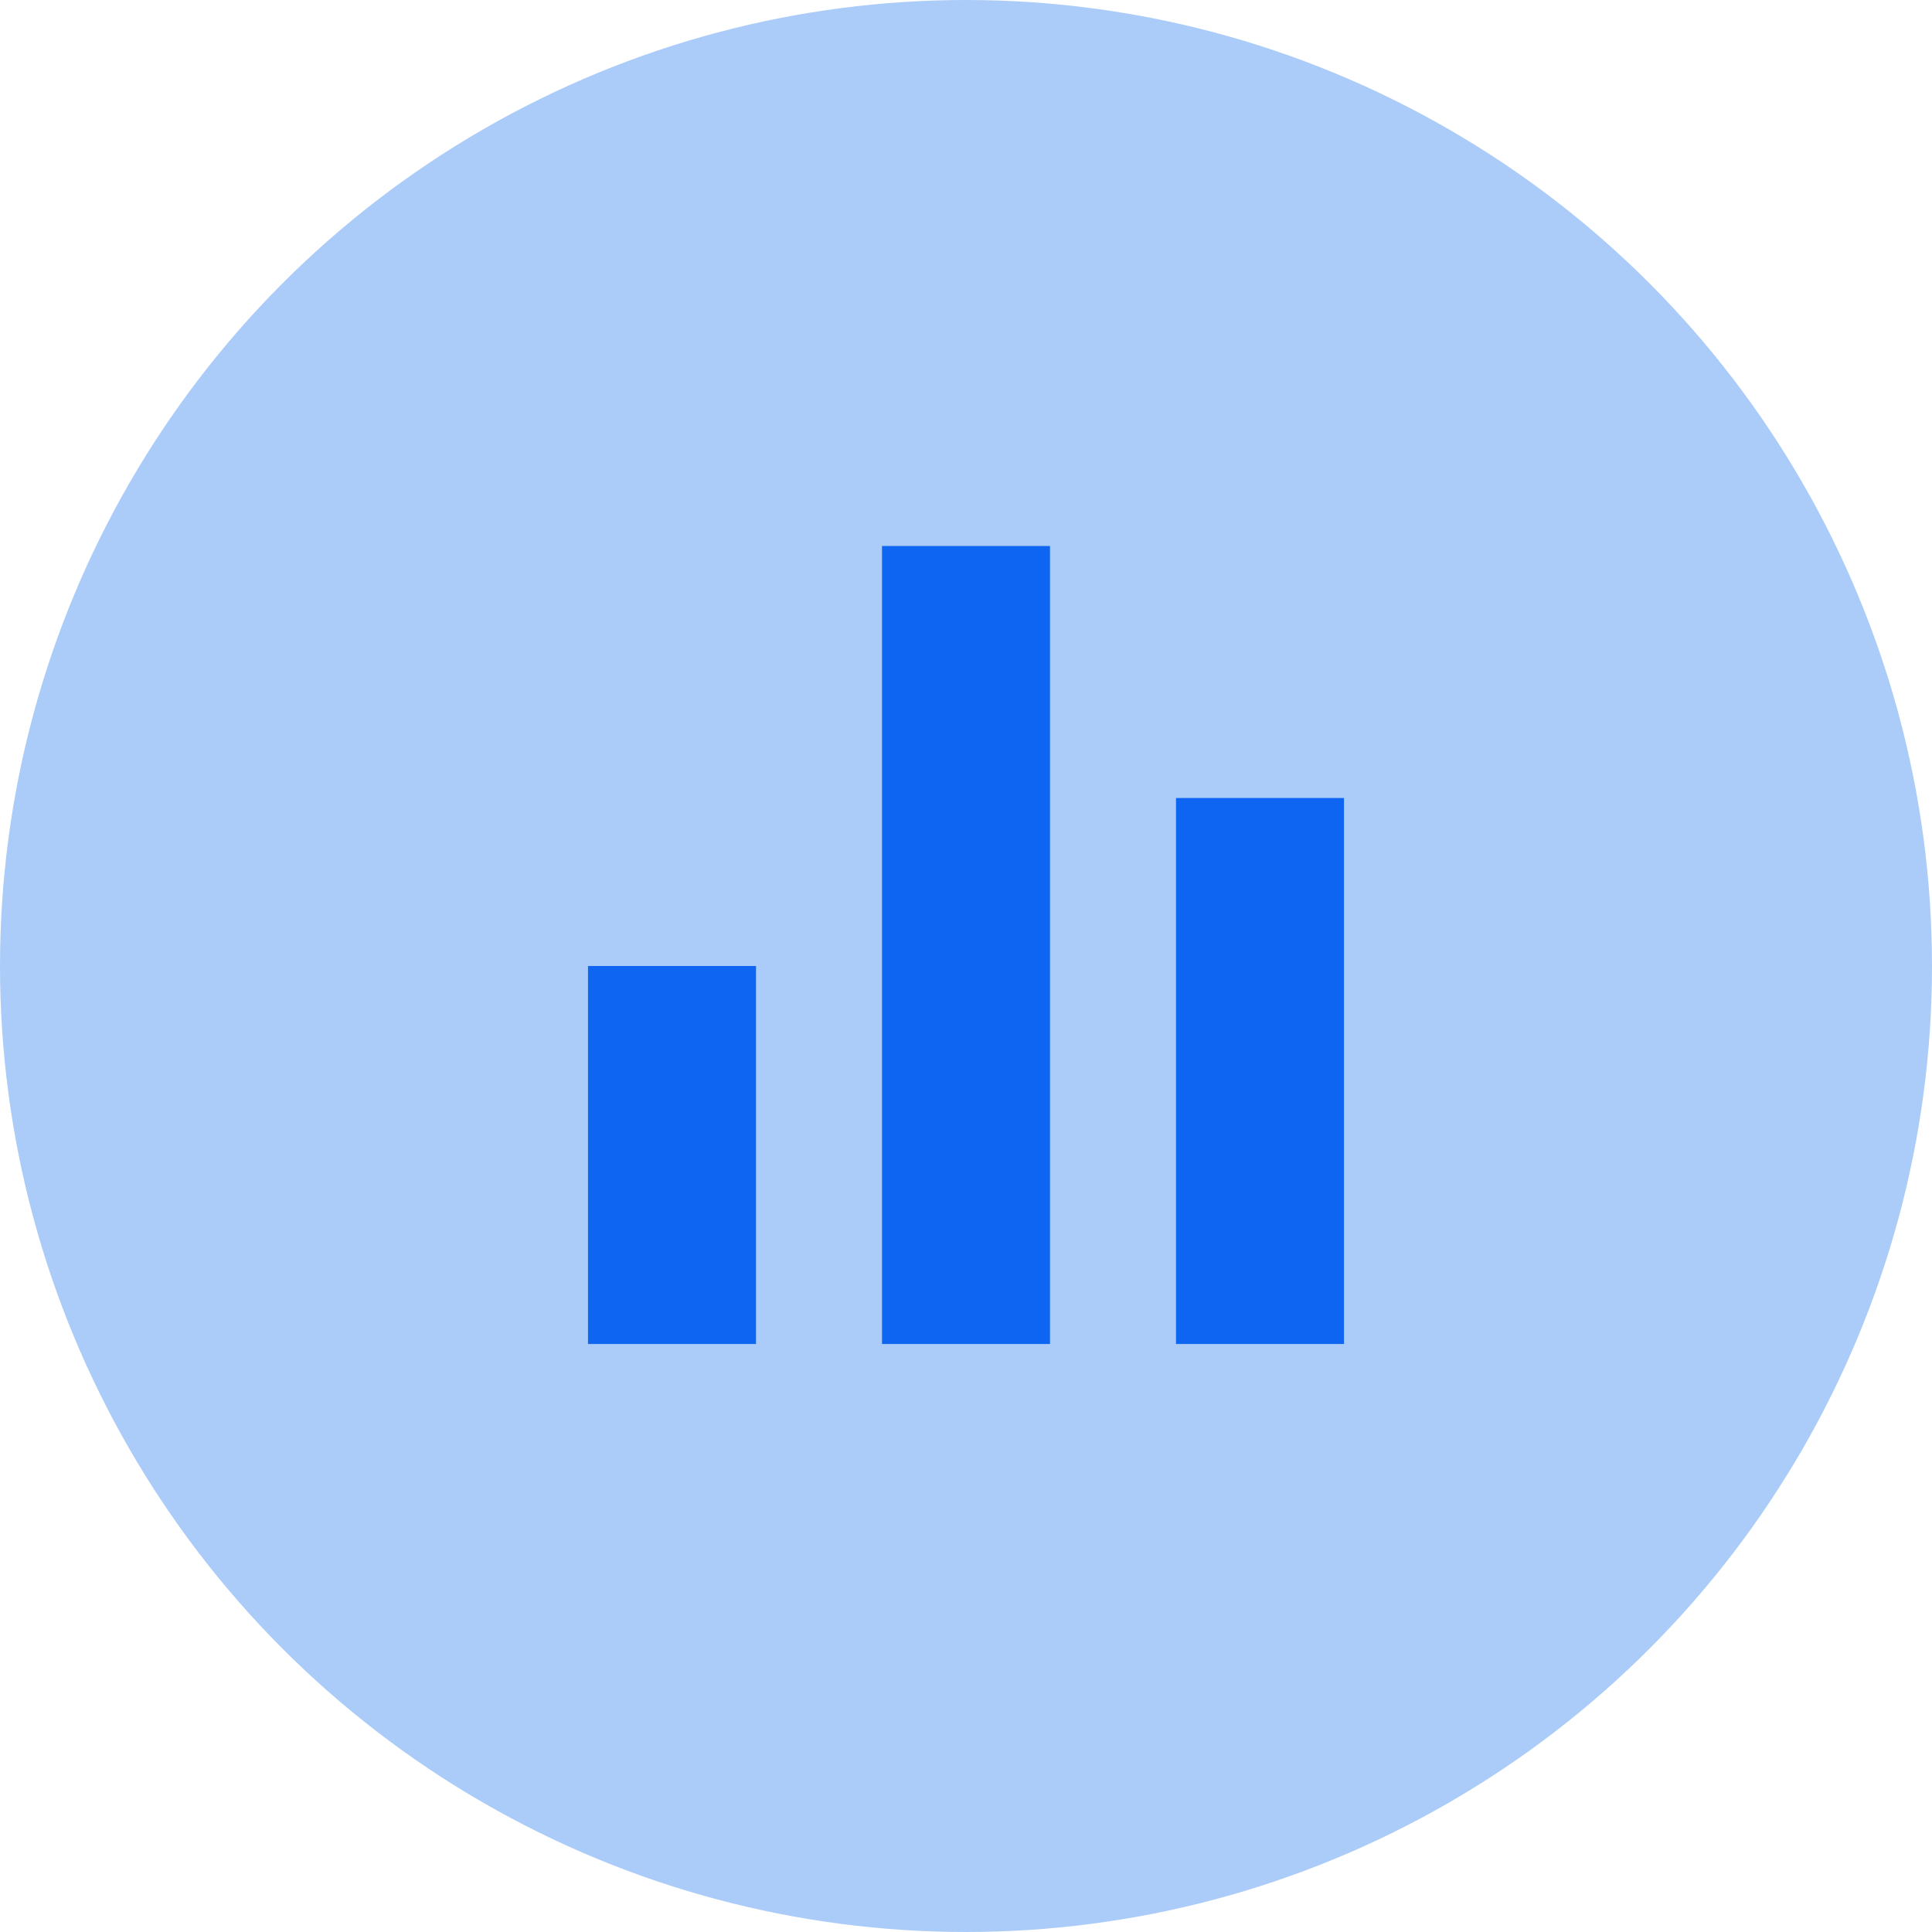 <svg width="46" height="46" viewBox="0 0 46 46" fill="none" xmlns="http://www.w3.org/2000/svg">
<circle cx="23" cy="23" r="23" fill="#2F80ED" fill-opacity="0.4"/>
<path d="M14 23H18V32H14V23ZM28 19H32V32H28V19ZM21 13H25V32H21V13Z" fill="#0E65F1"/>
</svg>
